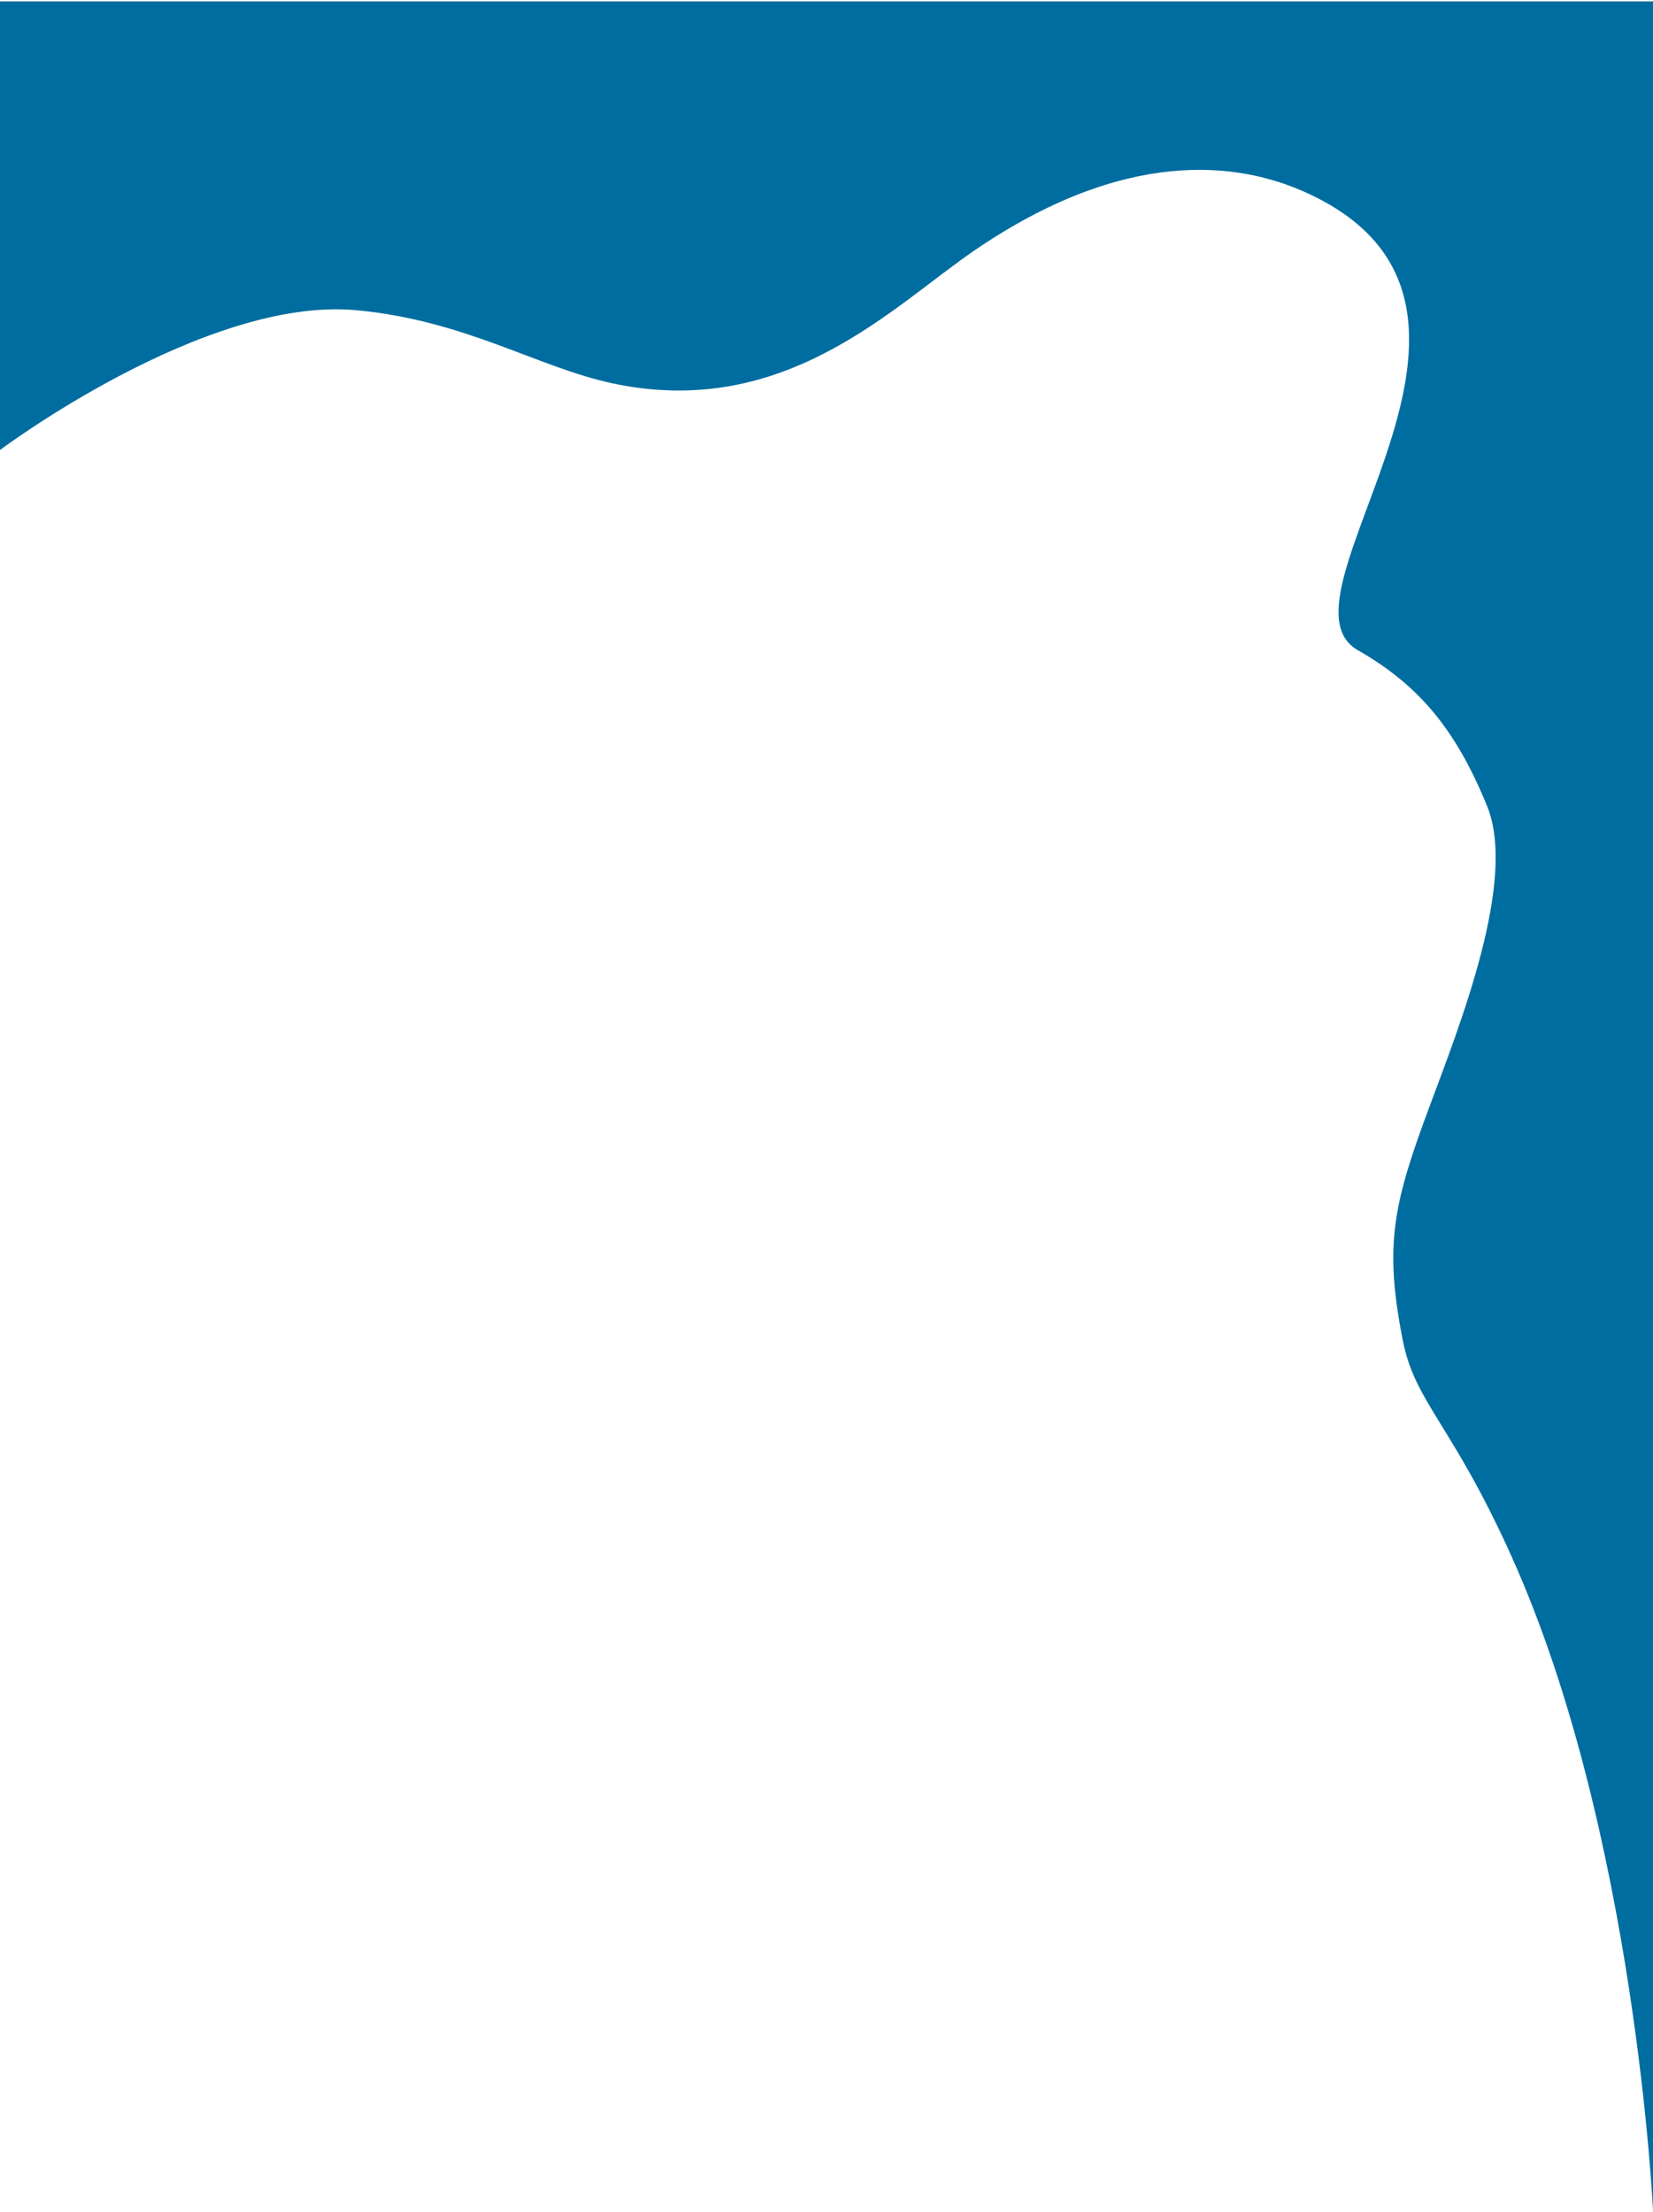 <?xml version="1.0" encoding="UTF-8" standalone="no"?><!DOCTYPE svg PUBLIC "-//W3C//DTD SVG 1.1//EN" "http://www.w3.org/Graphics/SVG/1.1/DTD/svg11.dtd"><svg width="100%" height="100%" viewBox="0 0 1080 1445" version="1.1" xmlns="http://www.w3.org/2000/svg" xmlns:xlink="http://www.w3.org/1999/xlink" xml:space="preserve" xmlns:serif="http://www.serif.com/" style="fill-rule:evenodd;clip-rule:evenodd;stroke-linejoin:round;stroke-miterlimit:2;"><path id="_9" serif:id="9" d="M-0,293.984c-0,-0 133.834,-100.457 232.74,-91.341c71.082,6.552 118.374,37.26 167.15,47.726c113.03,24.254 183.445,-50.331 236.77,-86.767c98.921,-67.591 172.007,-57.479 214.92,-38.577c165.084,72.718 -25.838,264.768 35.64,299.783c40.475,23.052 64.489,52.855 84.428,101.913c19.598,48.219 -17.437,141.795 -37.448,195.545c-23.616,63.435 -30.14,90.167 -17.677,153.377c8.064,40.9 32.014,54.298 71.137,141.292c80.864,179.812 92.34,427.132 92.34,427.132l-0,-1443.14l-1080,-0l0,293.054Z" style="fill:#006da0;"/></svg>